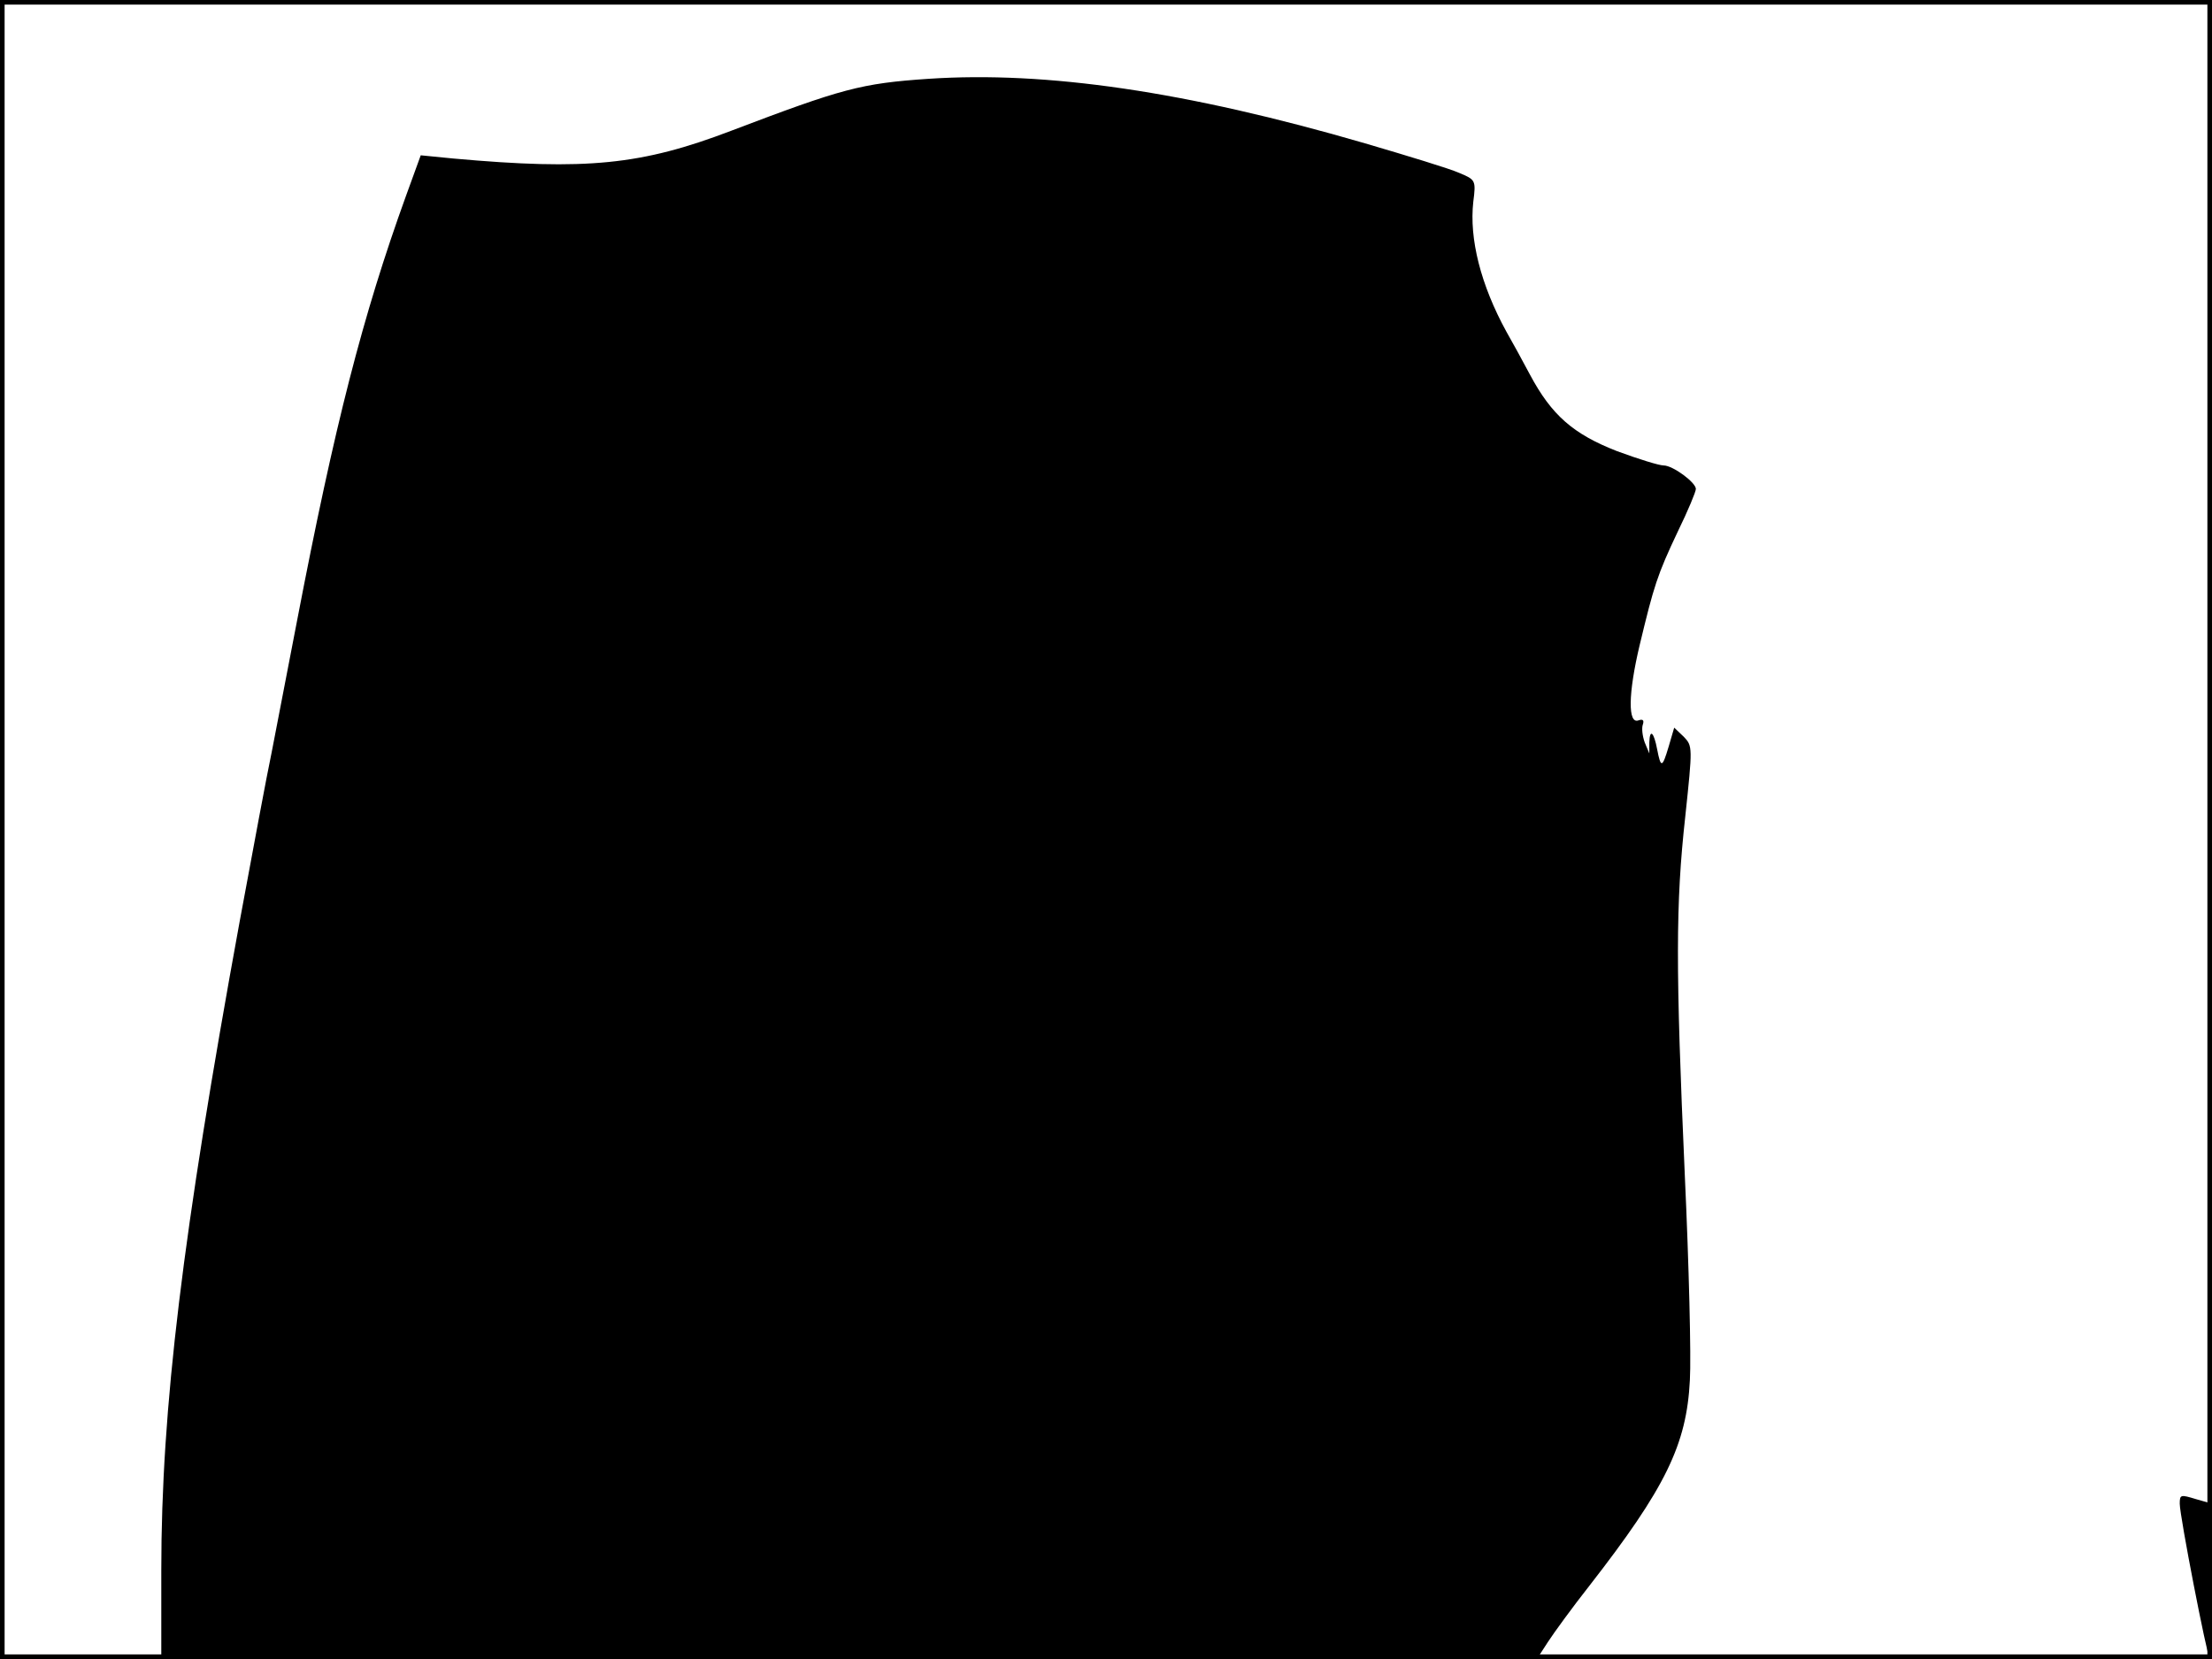 <?xml version="1.0" standalone="no"?>
<!DOCTYPE svg PUBLIC "-//W3C//DTD SVG 20010904//EN"
 "http://www.w3.org/TR/2001/REC-SVG-20010904/DTD/svg10.dtd">
<svg version="1.0" xmlns="http://www.w3.org/2000/svg"
 width="480pt" height="360pt" viewBox="0 0 480 360"
 preserveAspectRatio="xMidYMid meet">
<rect width="1" height="360" fill="#000000"/>
<rect x="479" width="1" height="360" fill="#000000"/>
<rect width="480" height="1" fill="#000000"/>
<rect y="359" width="480" height="1" fill="#000000"/>
<g transform="translate(0,360) scale(0.1,-0.1)"
fill="#000000" stroke="none">
<path d="M2015 3429 c-147 -10 -187 -21 -429 -113 -194 -74 -313 -86 -602 -60
l-71 7 -32 -88 c-94 -260 -155 -498 -236 -920 -20 -104 -45 -233 -55 -285 -11
-52 -42 -219 -70 -370 -124 -678 -170 -1056 -170 -1407 l0 -193 1493 0 1492 0
24 37 c13 20 53 75 90 122 165 212 211 306 218 446 3 50 -2 250 -11 445 -20
449 -20 588 1 778 16 151 16 153 -3 173 l-21 20 -12 -41 c-14 -47 -17 -47 -25
-6 -7 37 -16 46 -17 15 l0 -24 -10 24 c-5 14 -7 31 -4 39 3 9 0 12 -9 9 -24
-10 -23 58 2 163 31 129 38 152 83 247 22 45 39 86 39 92 0 14 -50 51 -70 51
-10 0 -55 14 -101 31 -95 37 -142 78 -189 166 -17 32 -40 74 -51 93 -56 102
-81 202 -72 282 6 47 5 48 -31 63 -20 9 -112 37 -204 64 -388 113 -692 157
-947 140z"/>
<path d="M4730 337 c0 -27 59 -330 65 -336 3 -2 5 72 5 166 l0 170 -35 10
c-33 10 -35 10 -35 -10z"/>
</g>
</svg>
